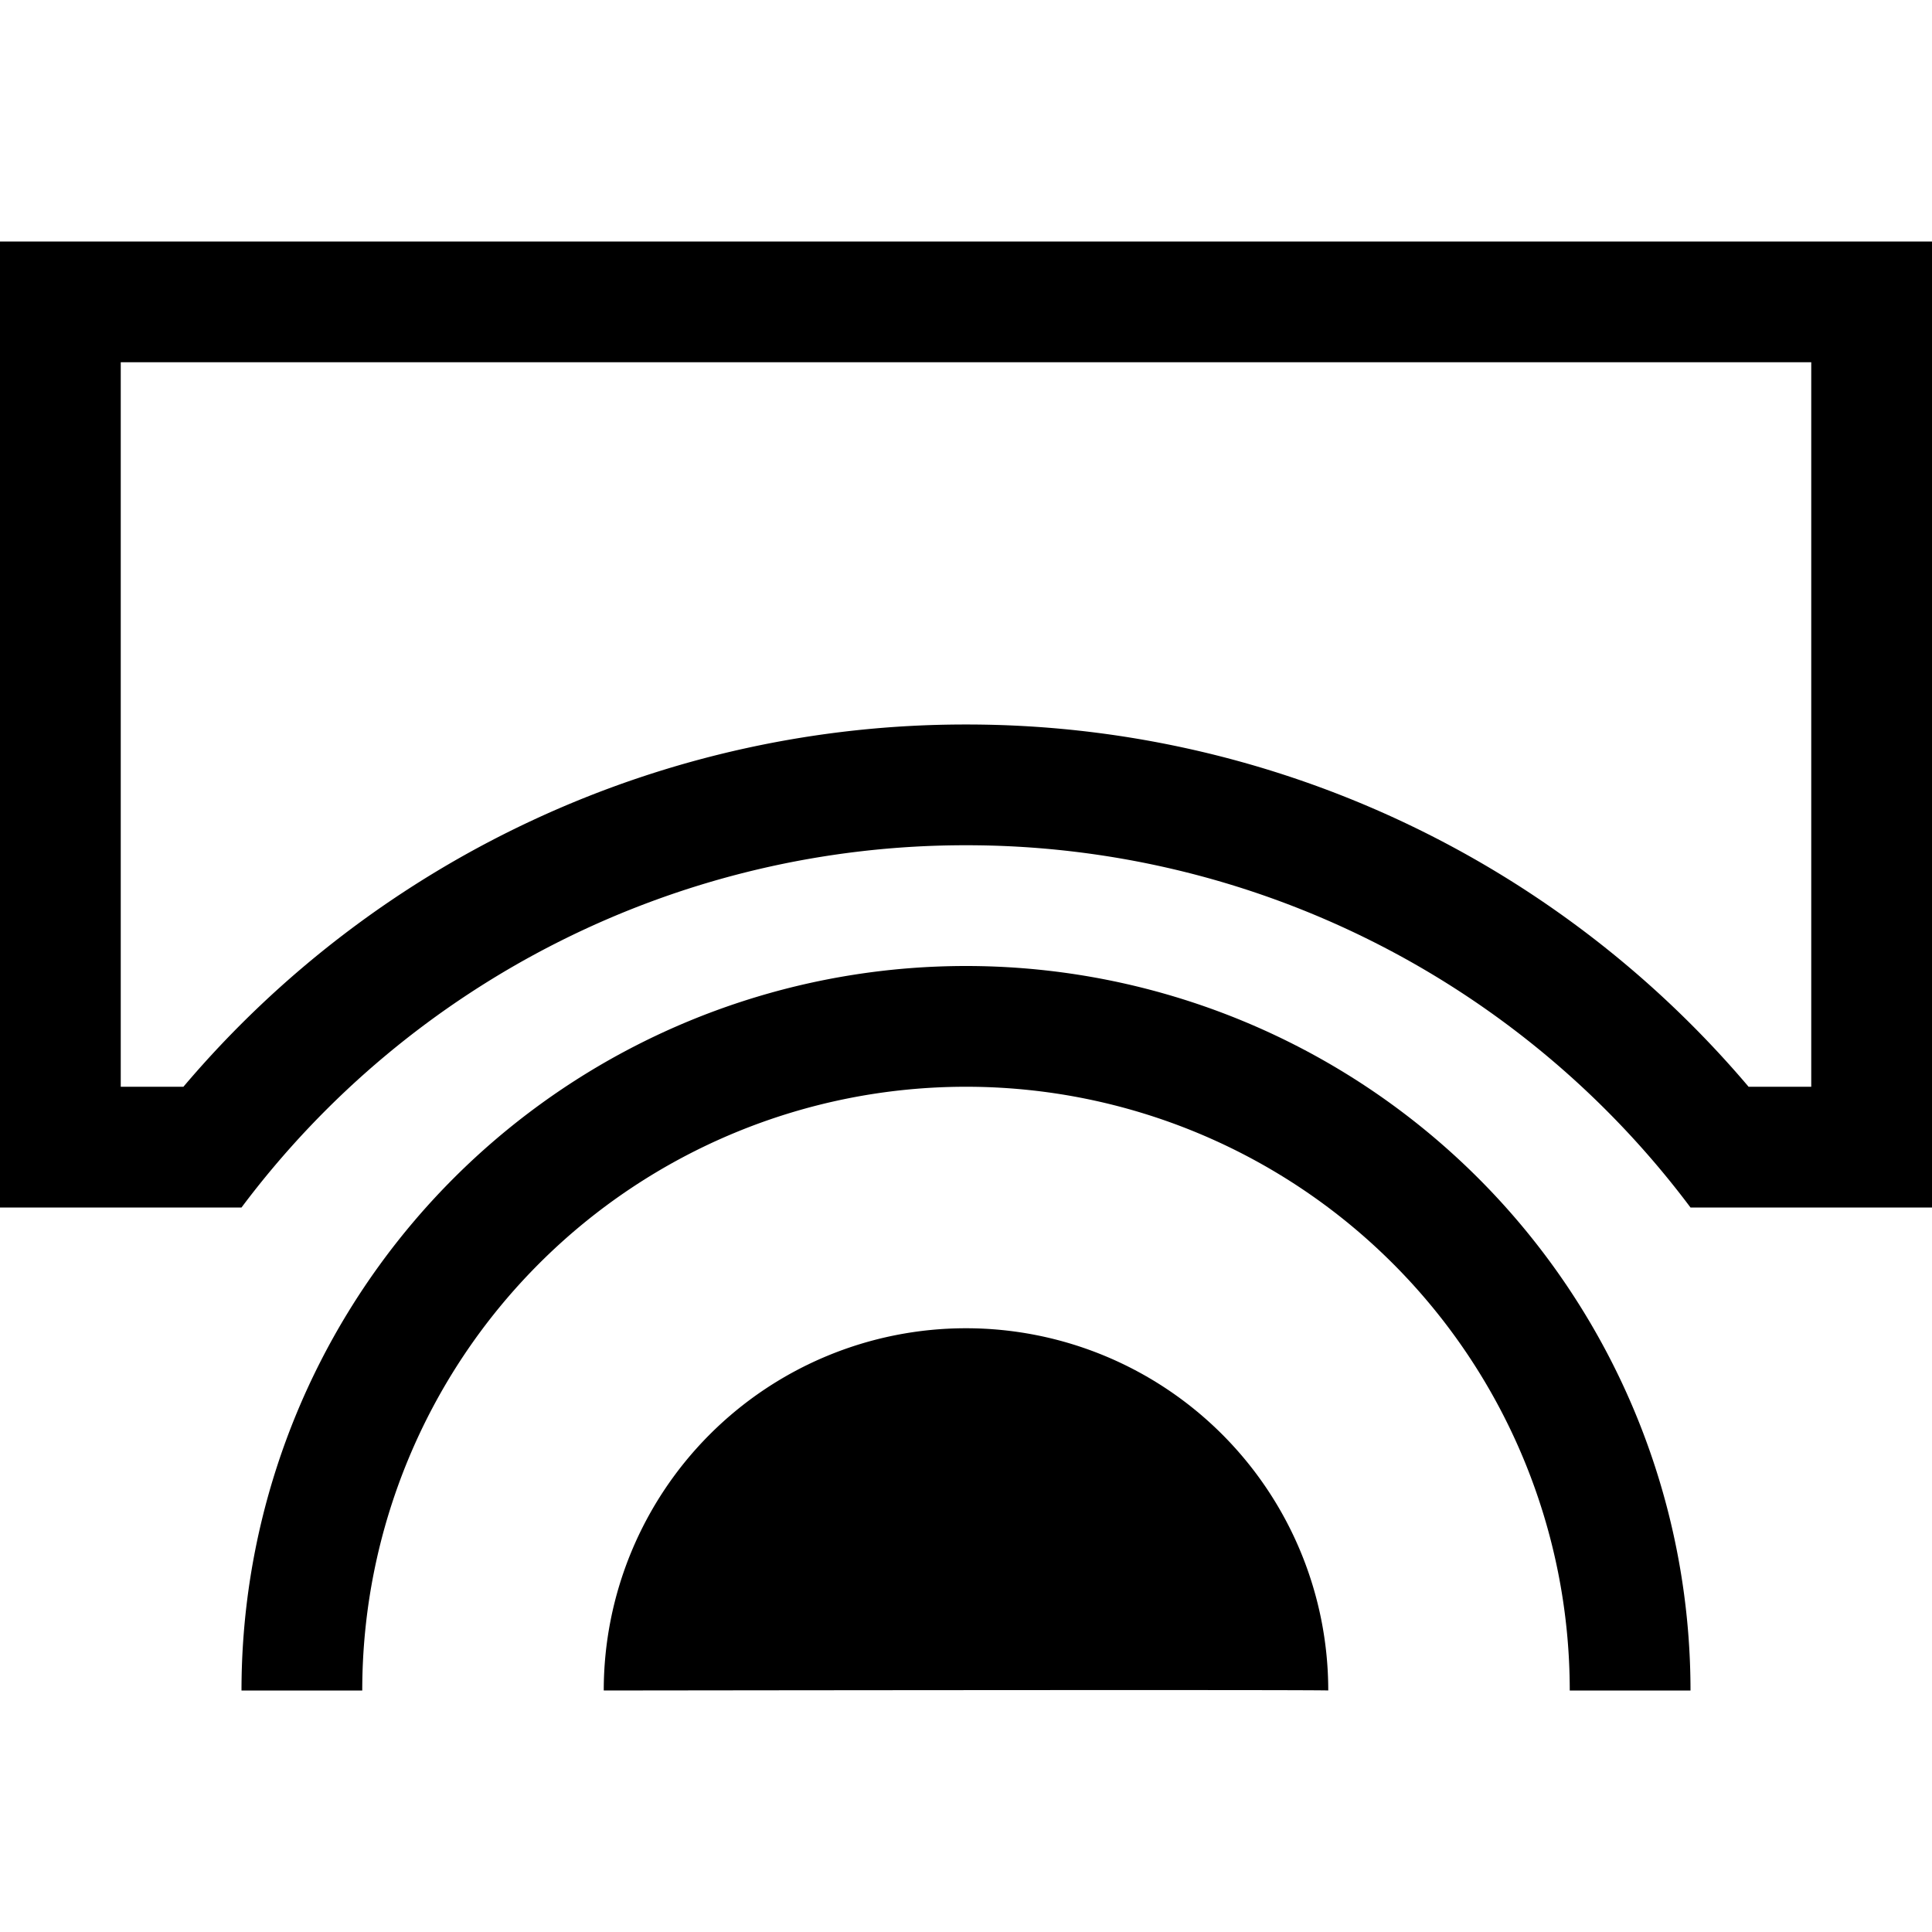<?xml version="1.0" encoding="UTF-8" standalone="no"?>
<svg
   xmlns:dc="http://purl.org/dc/elements/1.1/"
   xmlns:cc="http://creativecommons.org/ns#"
   xmlns:rdf="http://www.w3.org/1999/02/22-rdf-syntax-ns#"
   xmlns:svg="http://www.w3.org/2000/svg"
   xmlns="http://www.w3.org/2000/svg"
   xmlns:sodipodi="http://sodipodi.sourceforge.net/DTD/sodipodi-0.dtd"
   xmlns:inkscape="http://www.inkscape.org/namespaces/inkscape"
   viewBox="0 0 16 16"
   width="16"
   height="16"
   version="1.1"
   id="svg4"
   sodipodi:docname="brake.icon.svg"
   inkscape:version="1.0.1 (3bc2e813f5, 2020-09-07)">
  <defs
     id="defs8" />
  <sodipodi:namedview
     pagecolor="#ffffff"
     bordercolor="#666666"
     borderopacity="1"
     objecttolerance="10"
     gridtolerance="10"
     guidetolerance="10"
     inkscape:pageopacity="0"
     inkscape:pageshadow="2"
     inkscape:window-width="840"
     inkscape:window-height="480"
     id="namedview6"
     showgrid="false"
     inkscape:zoom="5.7421875"
     inkscape:cx="3.658418"
     inkscape:cy="7.3819476"
     inkscape:window-x="0"
     inkscape:window-y="0"
     inkscape:window-maximized="0"
     inkscape:current-layer="svg4" />
  <path
     class="iconStroke"
     d="M8 7a7.489 7.489 0 0 0-6 3H0V2h16v8h-2a7.489 7.489 0 0 0-6-3zm7 2V3H1v6h.519A8.483 8.483 0 0 1 8 6a8.483 8.483 0 0 1 6.481 3c.11.13-.254 0-.254 0H15zM2 14a6 6 0 1 1 12 0h-1a5 5 0 0 0-10 0H2zm9 0c-.005-.008-6 0-6 0a3 3 0 0 1 6 0z"
     id="path2"
     style="fill:#000000;fill-opacity:1" />
</svg>
